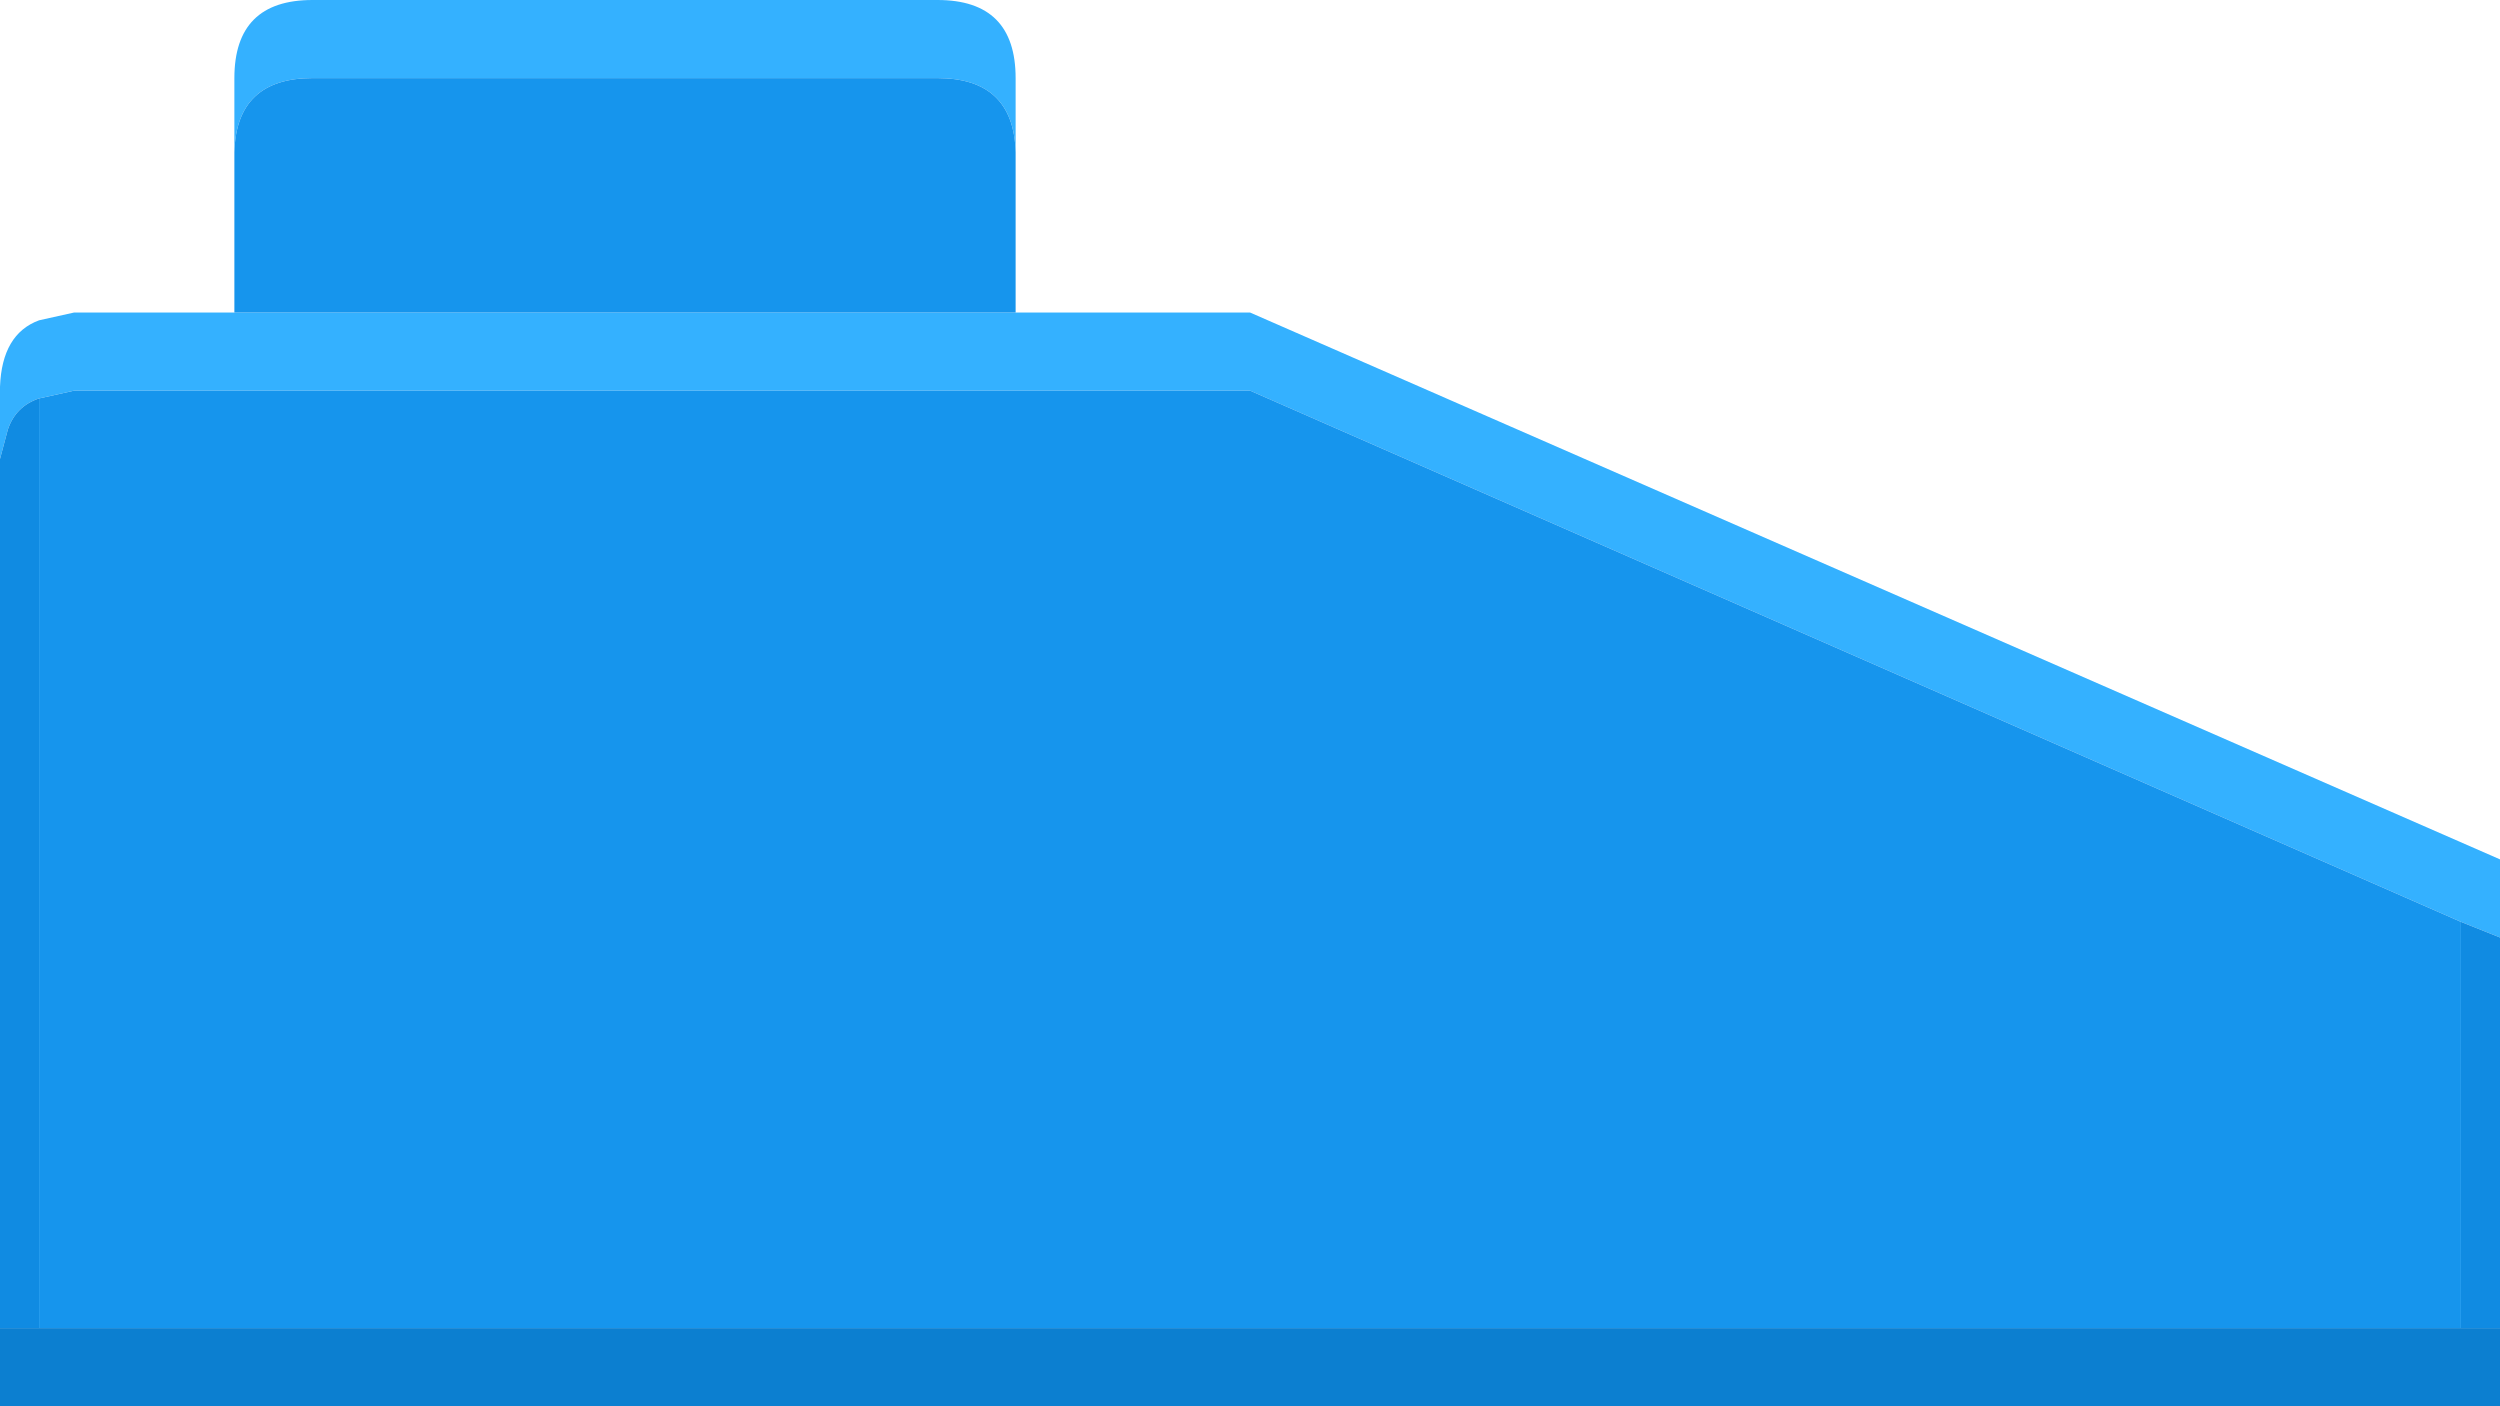 <svg width="64" height="36" xmlns="http://www.w3.org/2000/svg" xmlns:xlink="http://www.w3.org/1999/xlink">
  <defs/>
  <g>
    <path stroke="none" fill="#34B1FF" d="M26 3.9 Q25.95 2 24 2 L8 2 Q6.05 2 6 3.9 L6 2 Q6 0 8 0 L24 0 Q26 0 26 2 L26 3.9 M6 8 L26 8 32 8 64 22 64 24 63 23.6 32 10 1.9 10 1 10.2 Q0.4 10.4 0.2 11 L0 11.75 0 9.9 Q0.05 8.55 1 8.2 L1.9 8 6 8"/>
    <path stroke="none" fill="#1695ED" d="M6 8 L6 3.9 Q6.05 2 8 2 L24 2 Q25.95 2 26 3.9 L26 8 6 8 M1 10.2 L1.9 10 32 10 63 23.6 63 34 1 34 1 10.2"/>
    <path stroke="none" fill="#108BE2" d="M1 10.2 L1 34 0 34 0 11.75 0.2 11 Q0.4 10.4 1 10.2 M63 23.6 L64 24 64 34 63 34 63 23.6"/>
    <path stroke="none" fill="#0C7FD0" d="M0 34 L1 34 63 34 64 34 64 36 0 36 0 34"/>
  </g>
</svg>